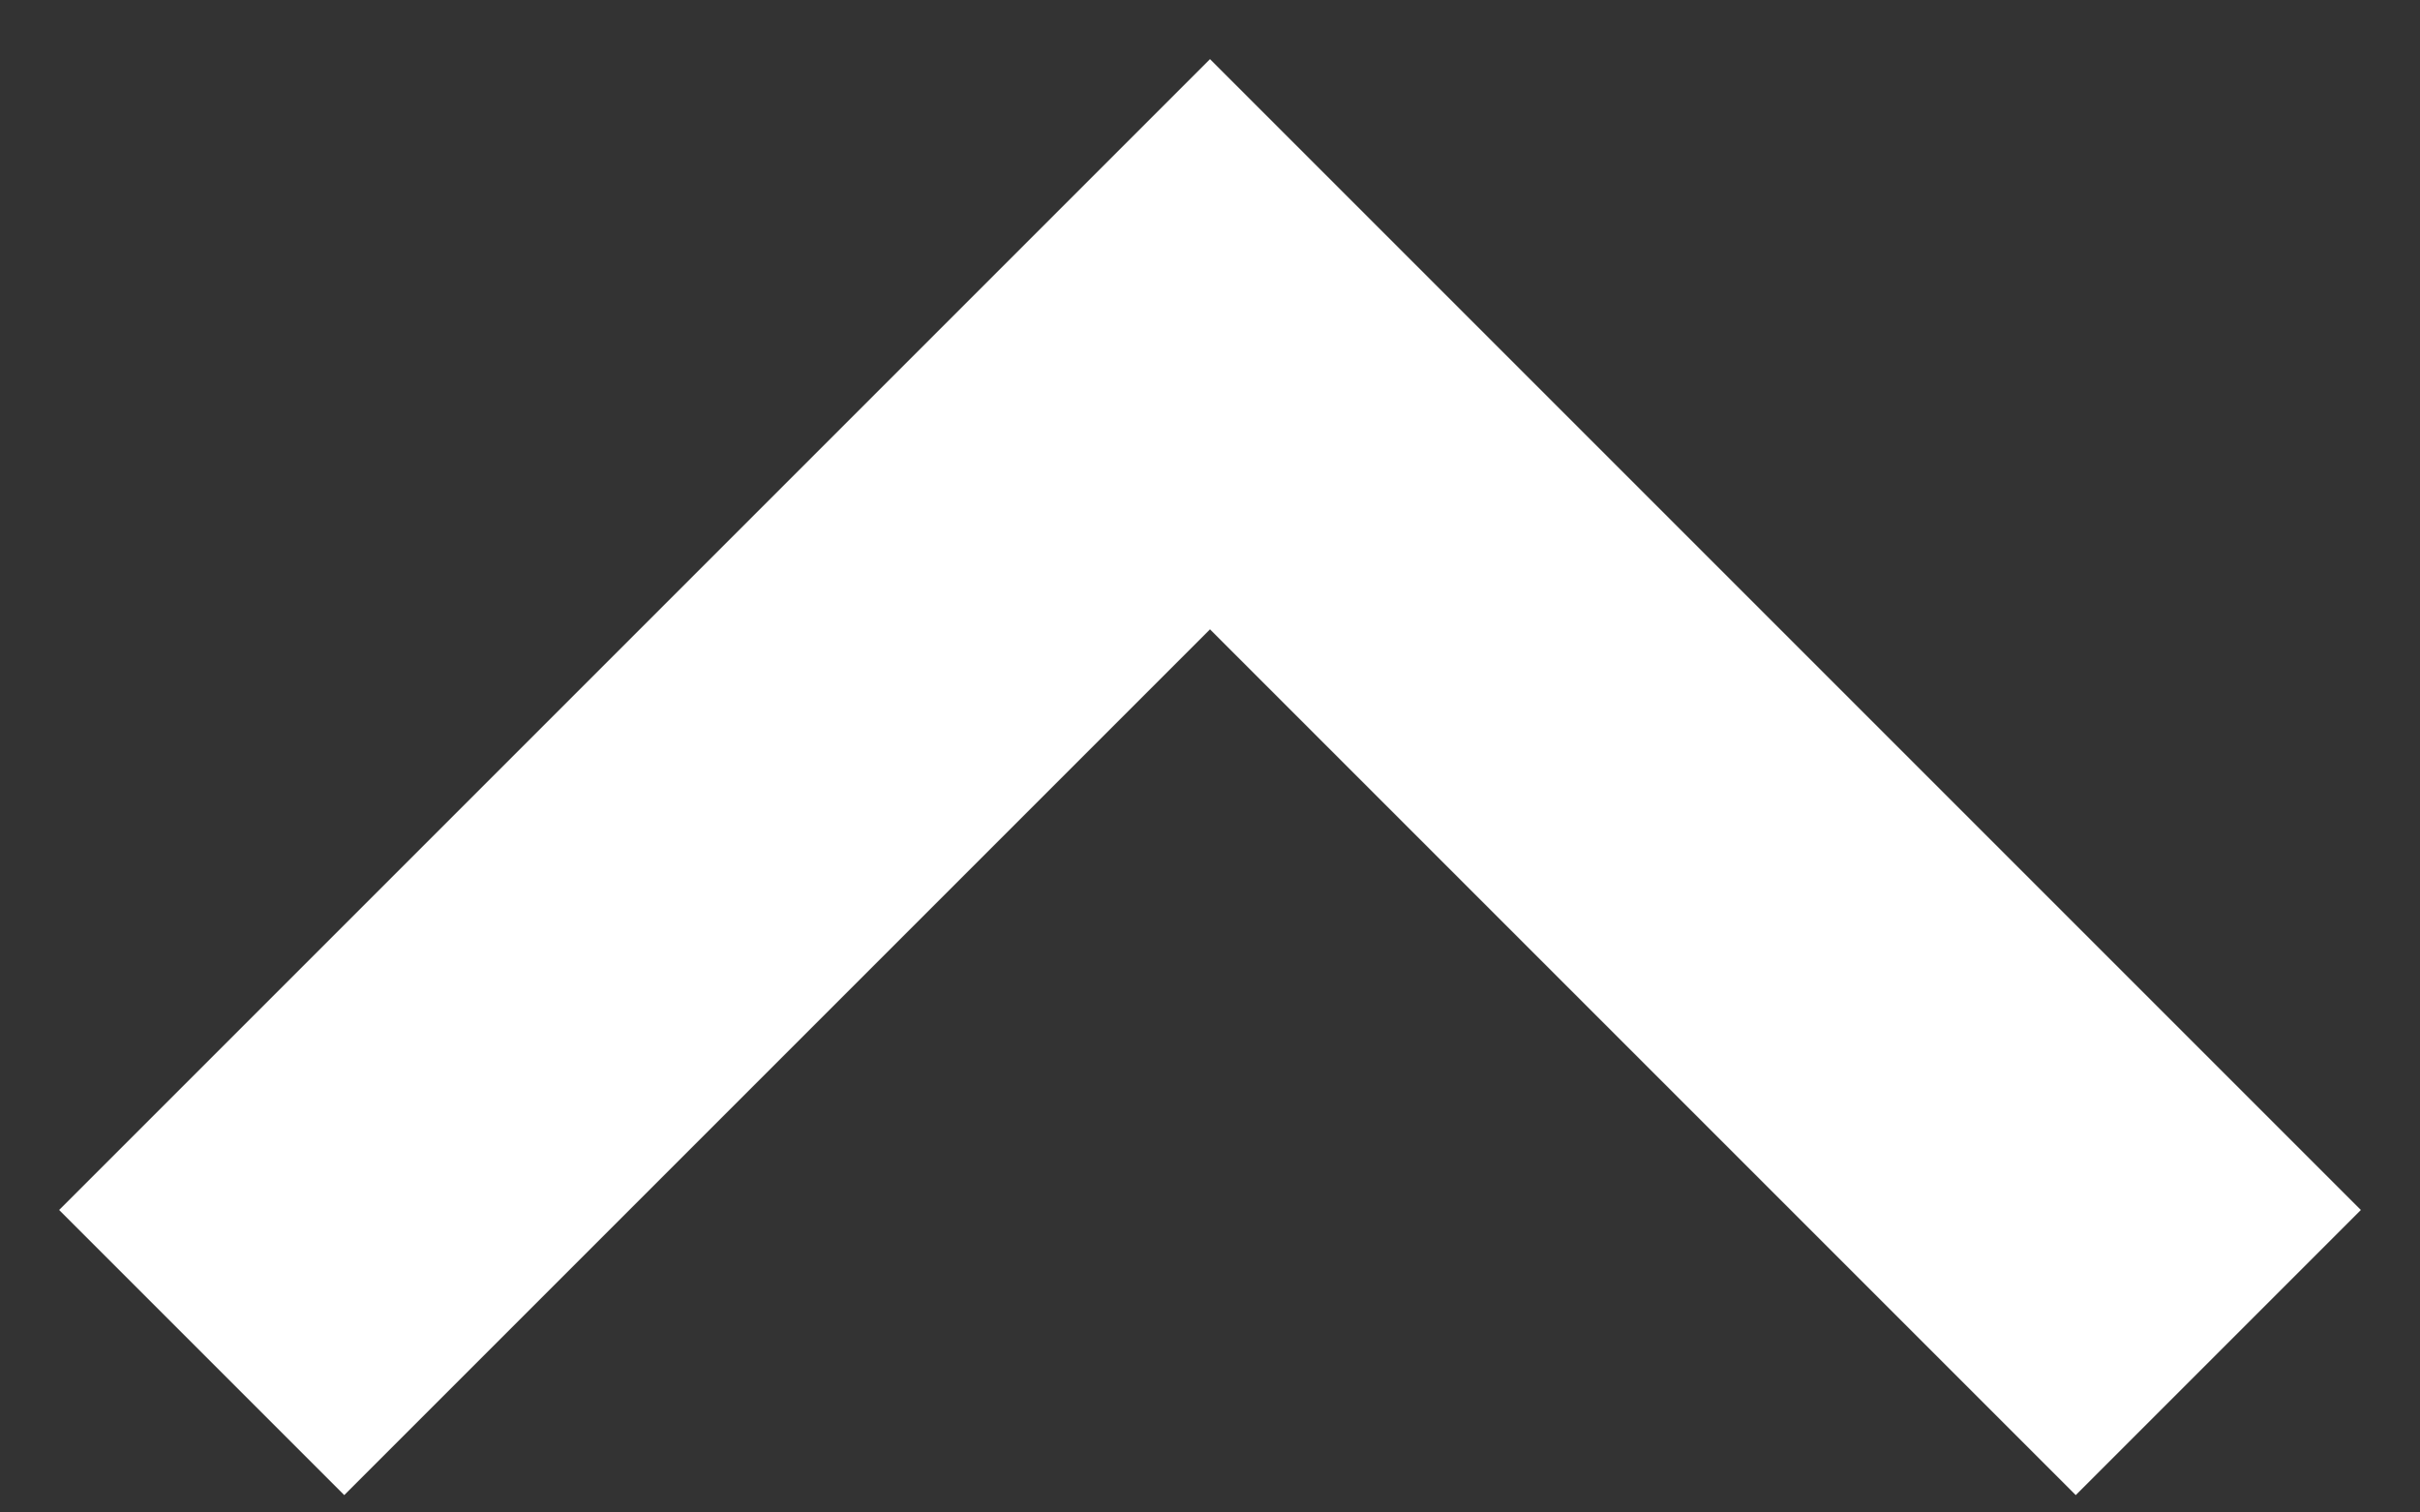 <svg width="16" height="10" viewBox="0 0 16 10" fill="none" xmlns="http://www.w3.org/2000/svg">
<rect x="0" y="0" width="16" height="10" fill="#333333" stroke="none"/>
<path d="M2.276 9.885L8 4.161L13.724 9.885L15.609 8L8 0.391L0.391 8L2.276 9.885Z" fill="white"/>
</svg>
